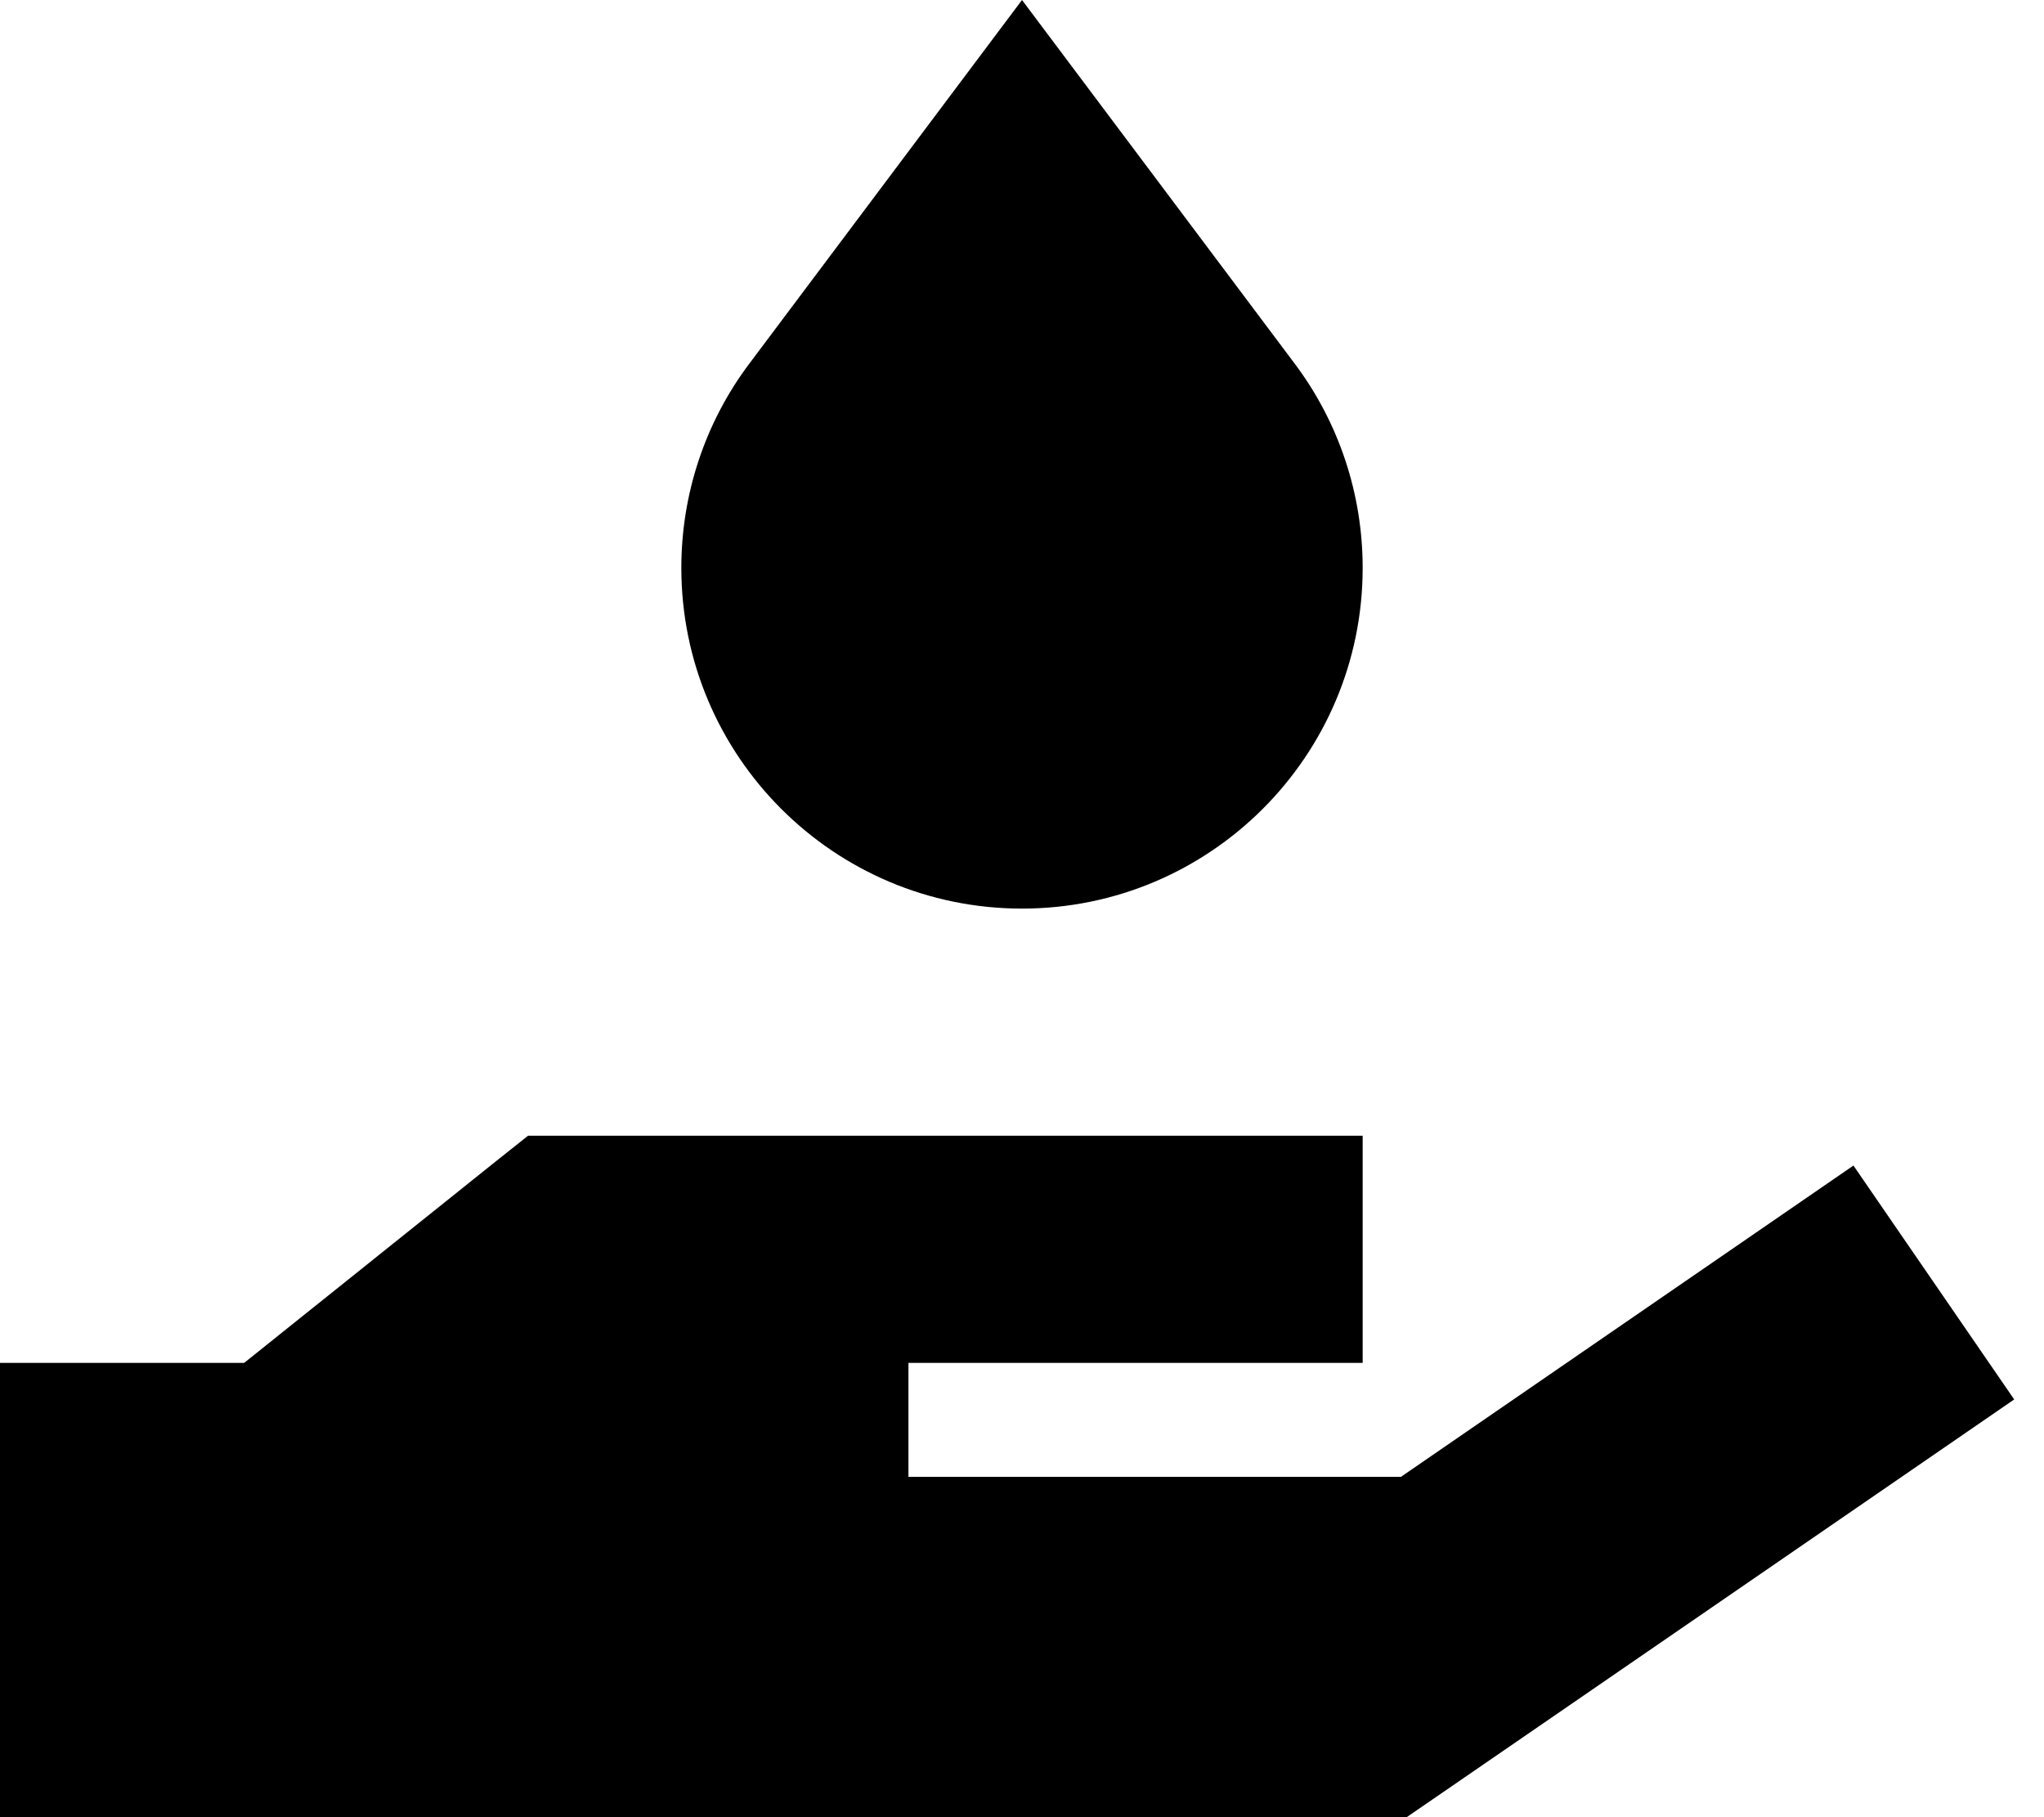 <svg xmlns="http://www.w3.org/2000/svg" viewBox="0 0 576 512"><!--! Font Awesome Pro 6.4.1 by @fontawesome - https://fontawesome.com License - https://fontawesome.com/license (Commercial License) Copyright 2023 Fonticons, Inc. --><path d="M288 0L211.2 102.4C198.7 119 192 139.2 192 160c0 53 43 96 96 96s96-43 96-96c0-20.8-6.7-41-19.2-57.6L288 0zM140 327L68.8 384H0V512H32 224 384h12.4l10.2-7 128-88 33-22.7-45.3-65.9-33 22.7-94.5 65H256V384h32 64 32V320H352 288 224 160 148.8l-8.8 7z"/></svg>
